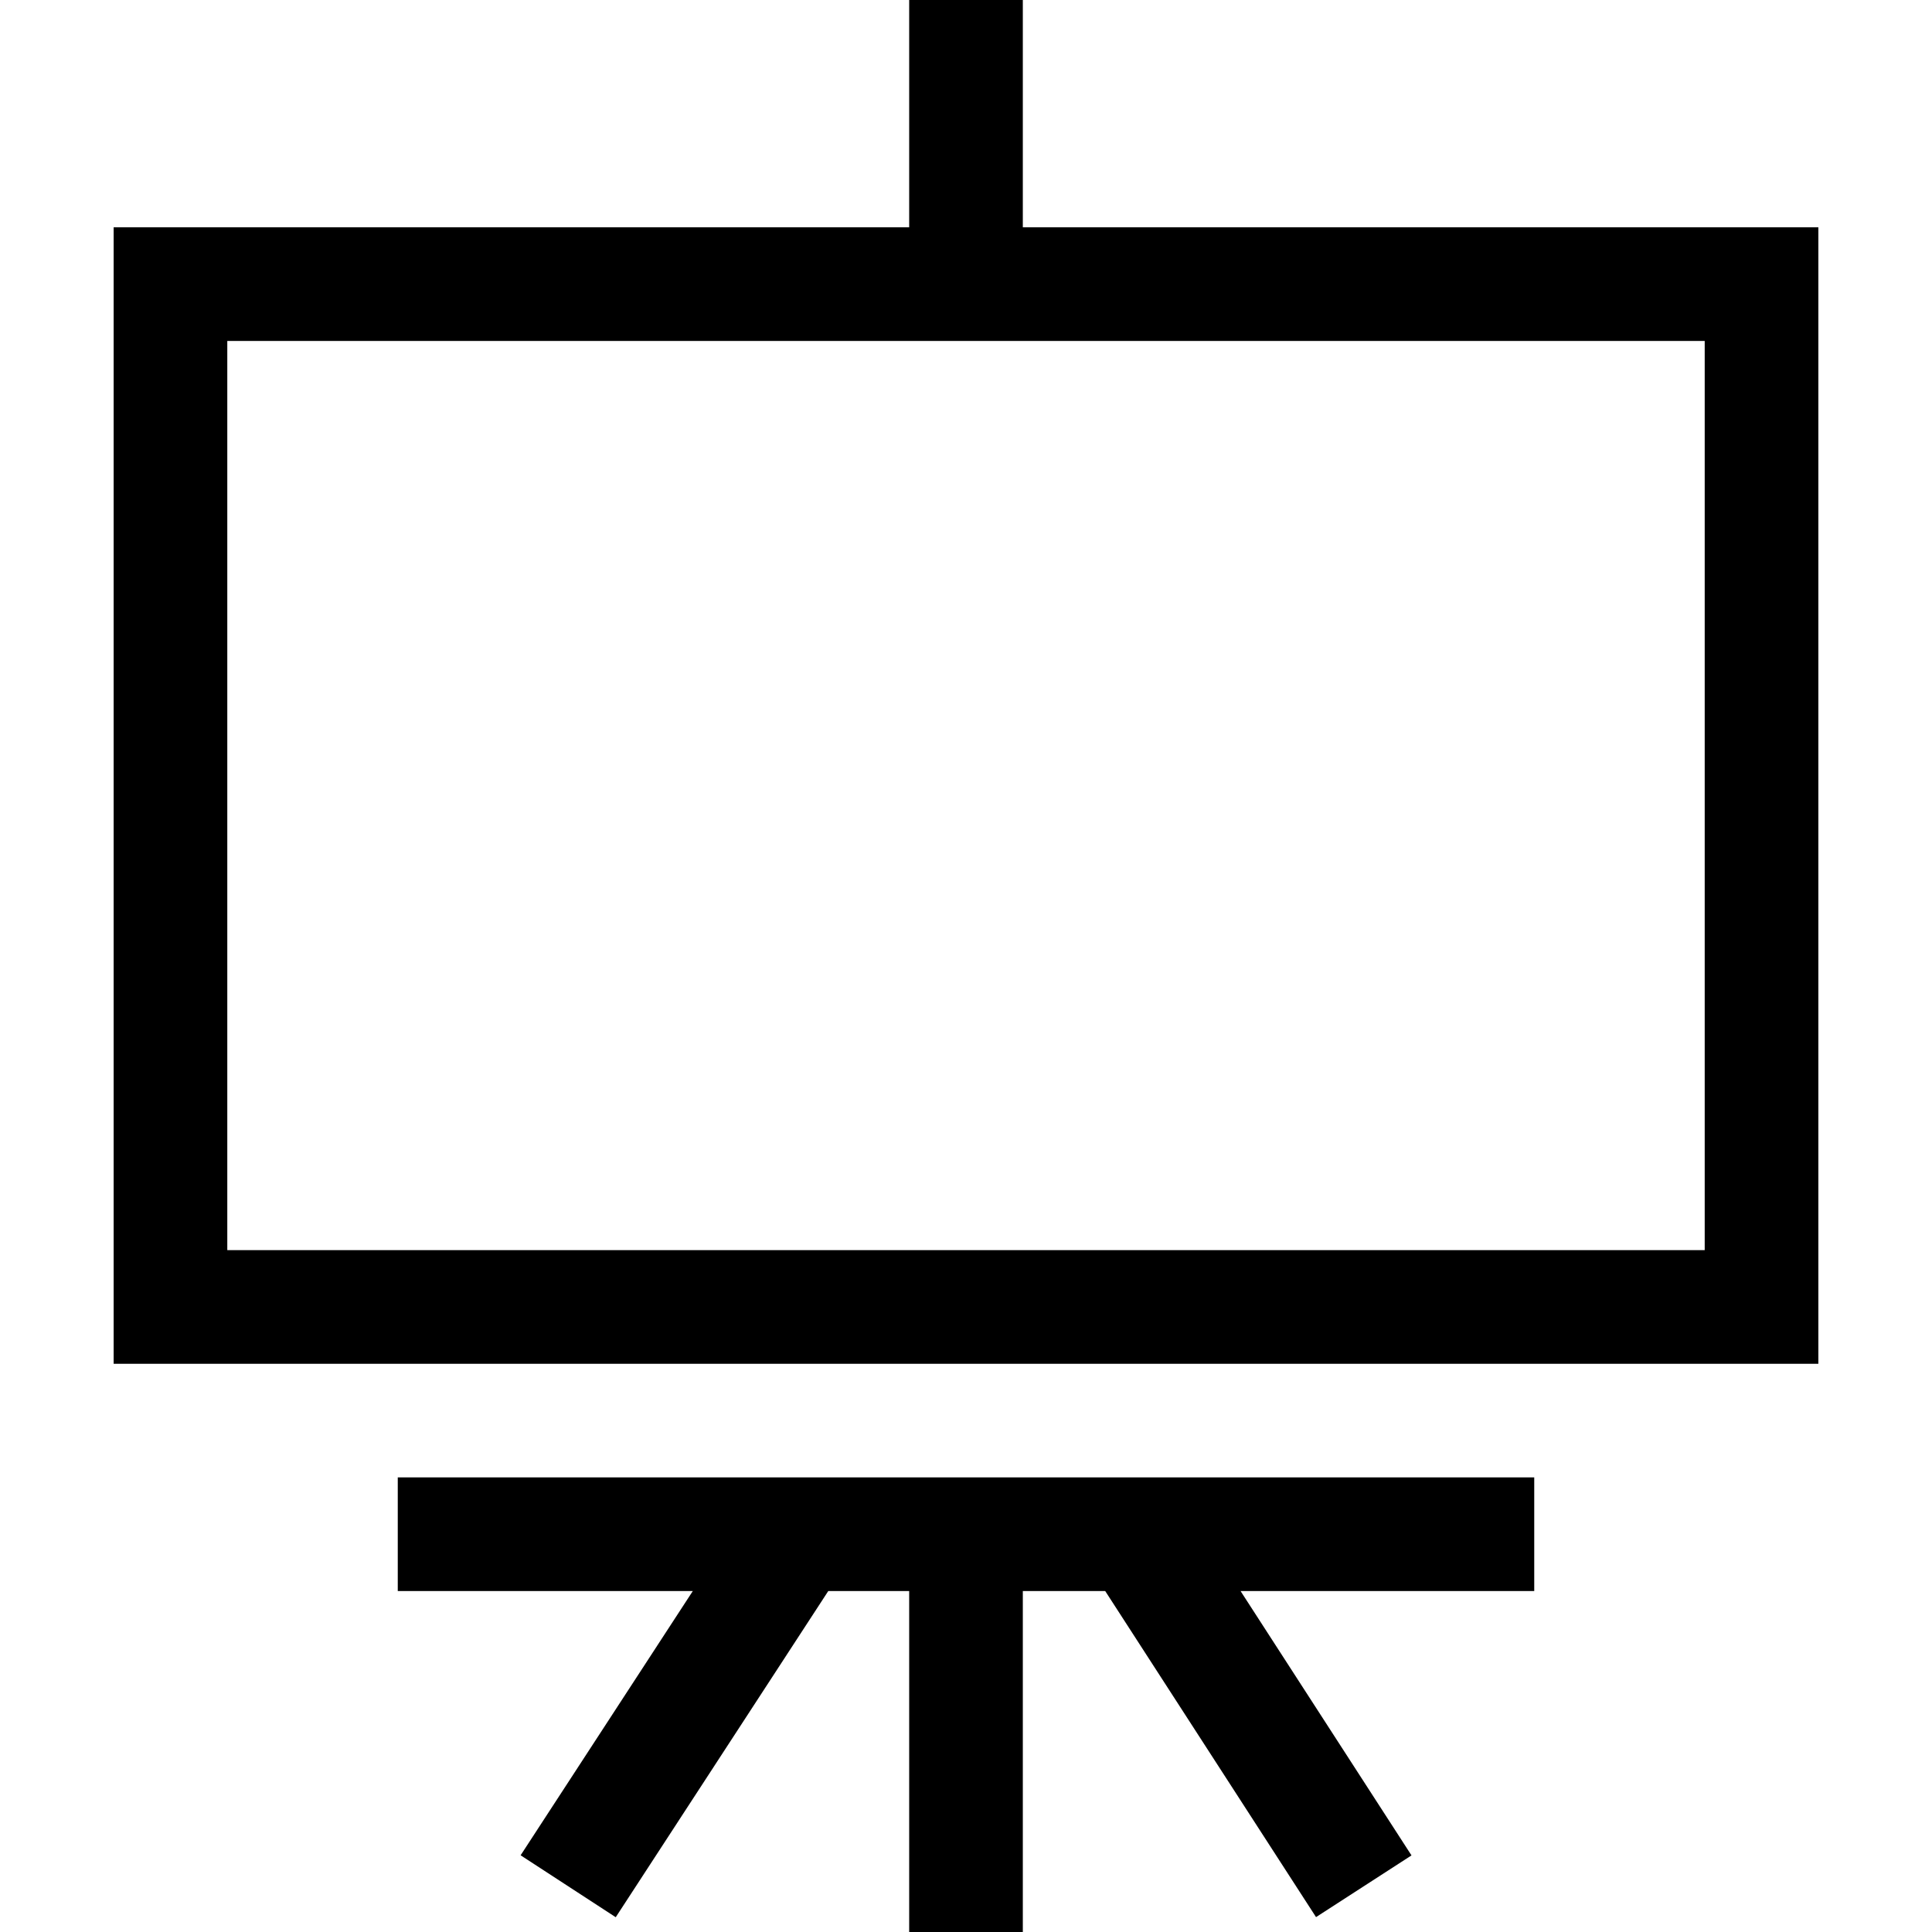 <svg xmlns="http://www.w3.org/2000/svg" width="17" height="17" viewBox="0 0 17 17"><title>blackboard</title><path d="M9 2V0H8v2H1v10h15V2H9zm6 9H2V3h13v8zM3.5 13h10v1h-2.584l1.504 2.326-.84.543L9.725 14H9v3H8v-3h-.712l-1.87 2.87-.837-.545L6.096 14H3.5v-1z"/></svg>